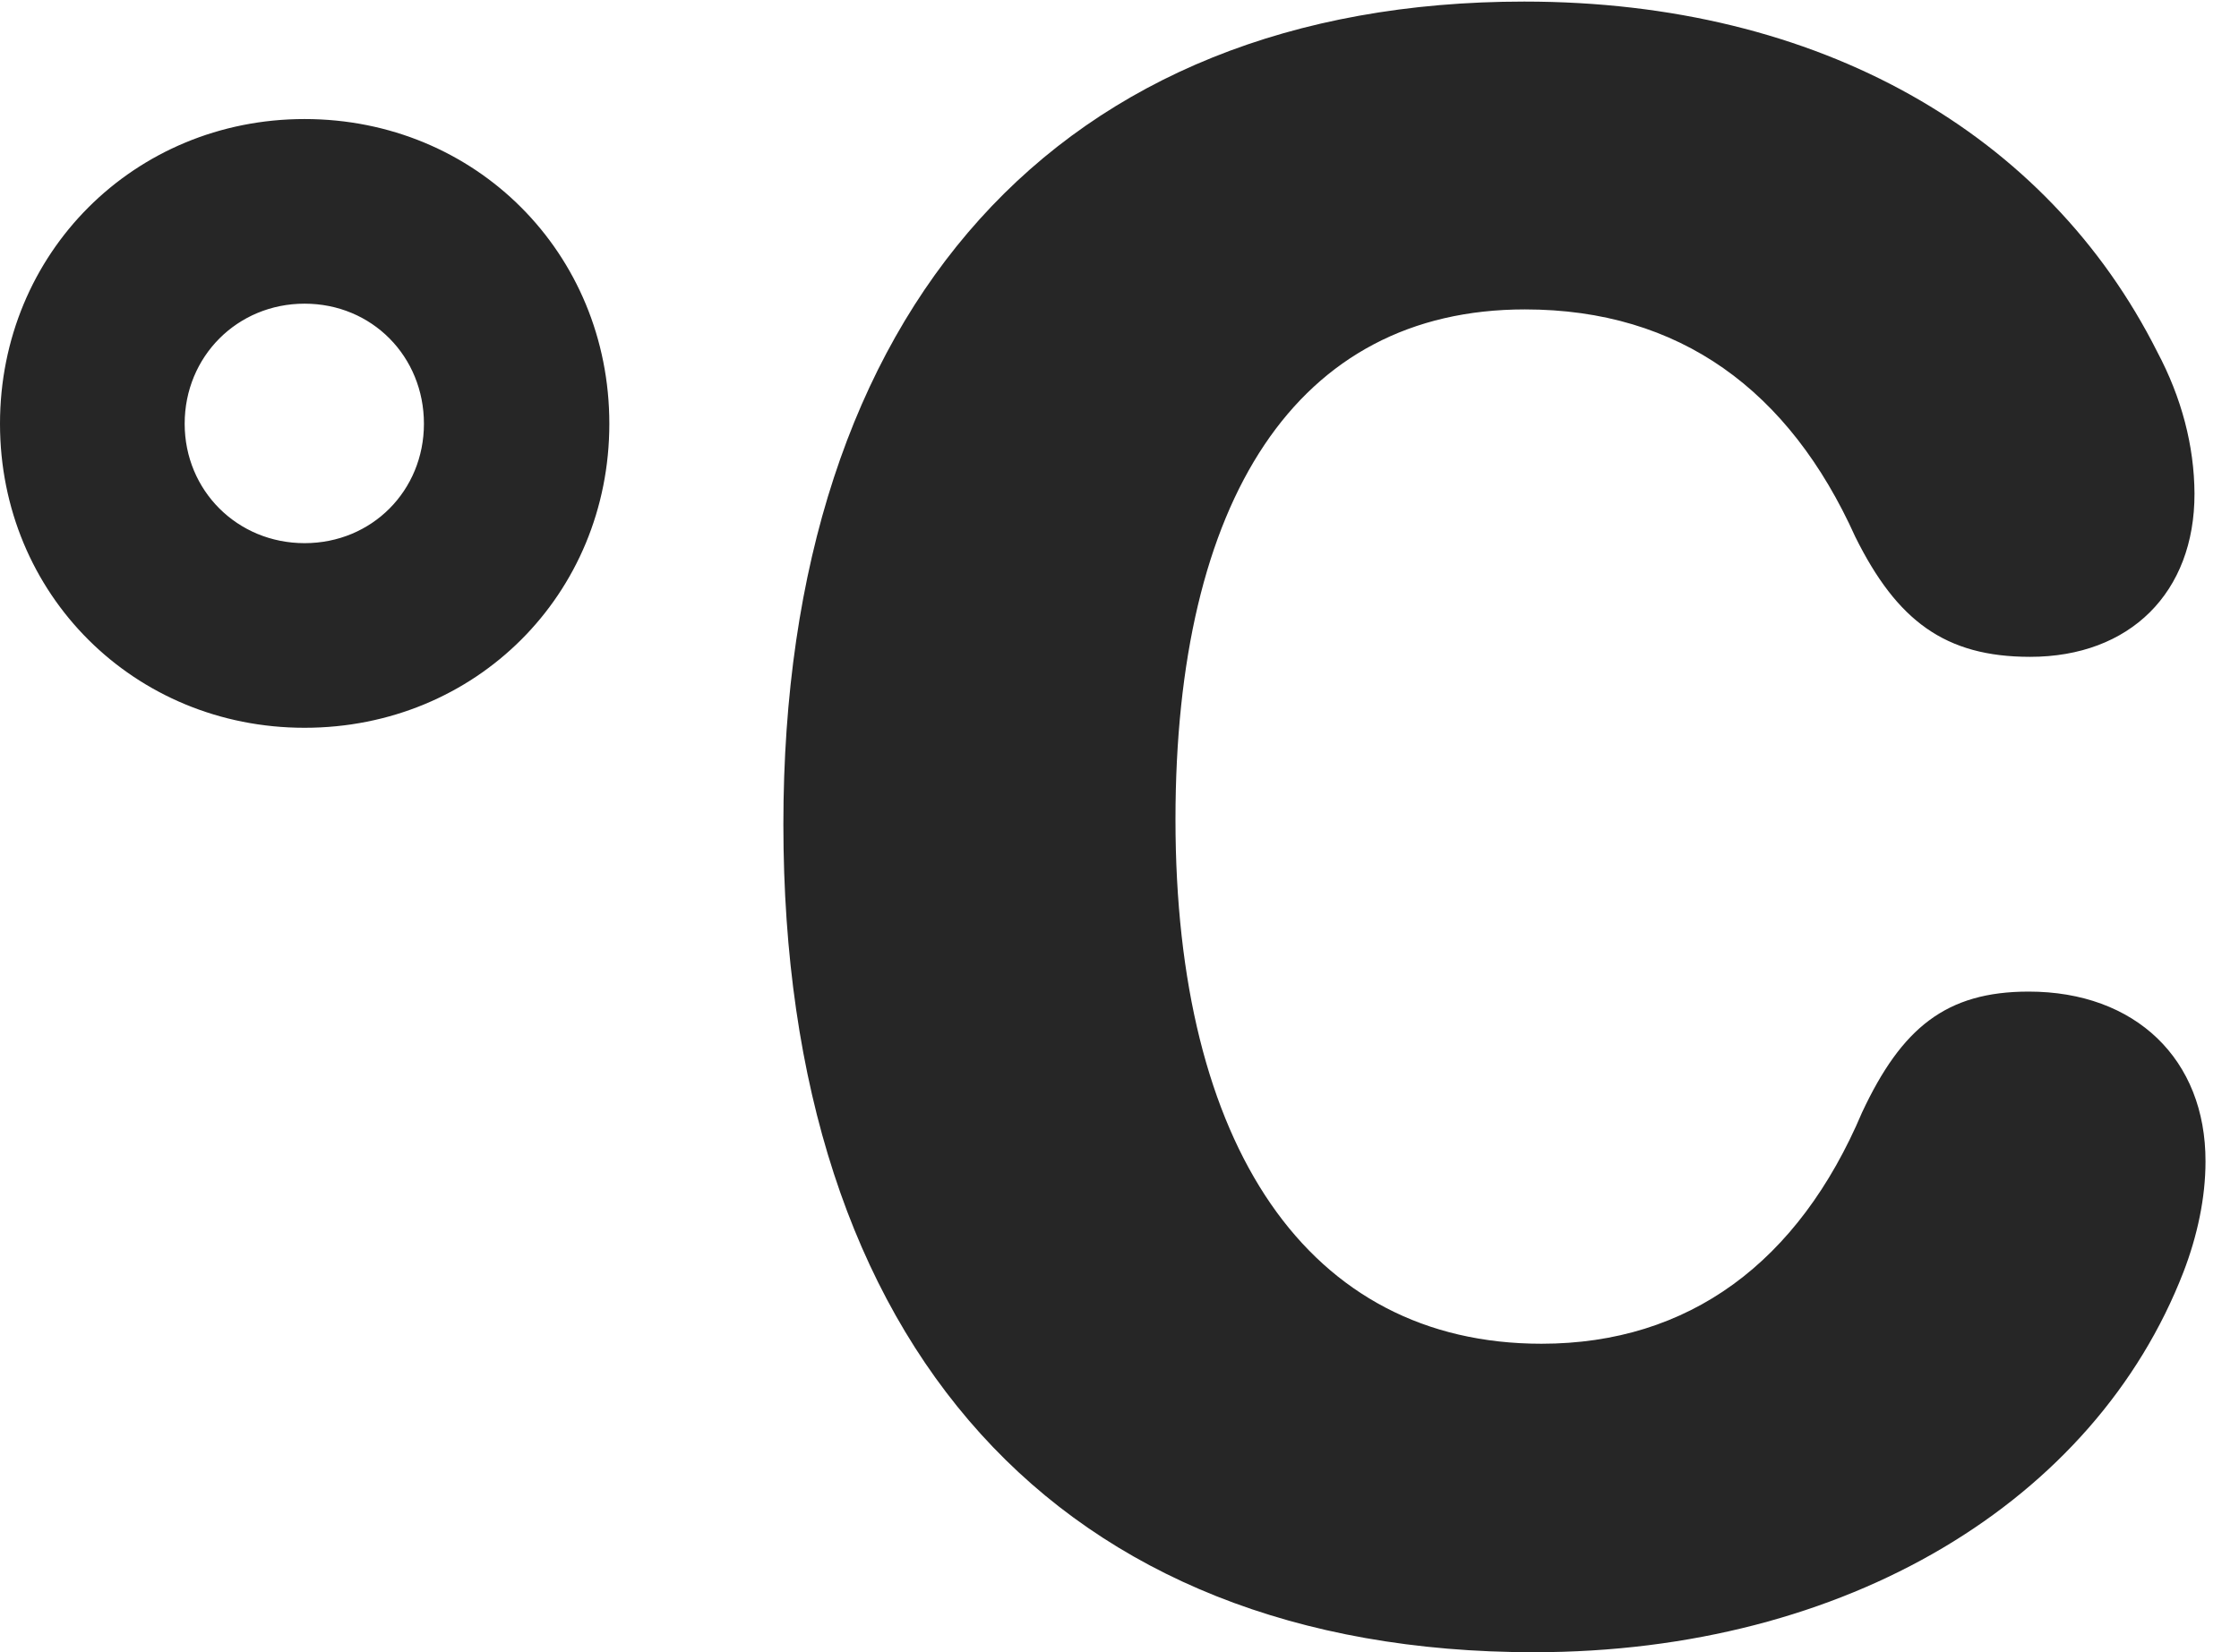 <?xml version="1.0" encoding="UTF-8"?>
<!--Generator: Apple Native CoreSVG 326-->
<!DOCTYPE svg PUBLIC "-//W3C//DTD SVG 1.1//EN" "http://www.w3.org/Graphics/SVG/1.1/DTD/svg11.dtd">
<svg version="1.1" xmlns="http://www.w3.org/2000/svg" xmlns:xlink="http://www.w3.org/1999/xlink"
       viewBox="0 0 24.2 17.862">
       <g>
              <rect height="17.862" opacity="0" width="24.2" x="0" y="0" />
              <path d="M16.579 17.862C19.961 17.862 22.641 16.226 23.6 13.751C23.75 13.361 23.838 12.949 23.838 12.557C23.841 11.452 23.081 10.72 21.927 10.72C21.031 10.72 20.553 11.115 20.126 12.026C19.44 13.646 18.256 14.527 16.661 14.527C14.134 14.527 12.705 12.385 12.705 8.86C12.705 5.41 14.01 3.345 16.482 3.345C18.157 3.345 19.34 4.222 20.052 5.802C20.503 6.712 21.024 7.101 21.942 7.101C23.021 7.101 23.721 6.406 23.719 5.336C23.716 4.819 23.58 4.3 23.316 3.803C22.129 1.444 19.671 0.017 16.475 0.017C11.456 0.017 8.467 3.325 8.467 8.912C8.467 14.552 11.451 17.862 16.579 17.862ZM3.292 7.868C5.143 7.868 6.586 6.425 6.586 4.581C6.586 2.737 5.143 1.287 3.292 1.287C1.45 1.287 0 2.737 0 4.581C0 6.425 1.45 7.868 3.292 7.868ZM3.292 5.872C2.565 5.872 1.996 5.303 1.996 4.581C1.996 3.854 2.565 3.283 3.292 3.283C4.021 3.283 4.582 3.854 4.582 4.581C4.582 5.303 4.021 5.872 3.292 5.872Z"
                     fill="currentColor" fill-opacity="0.85" />
       </g>
</svg>